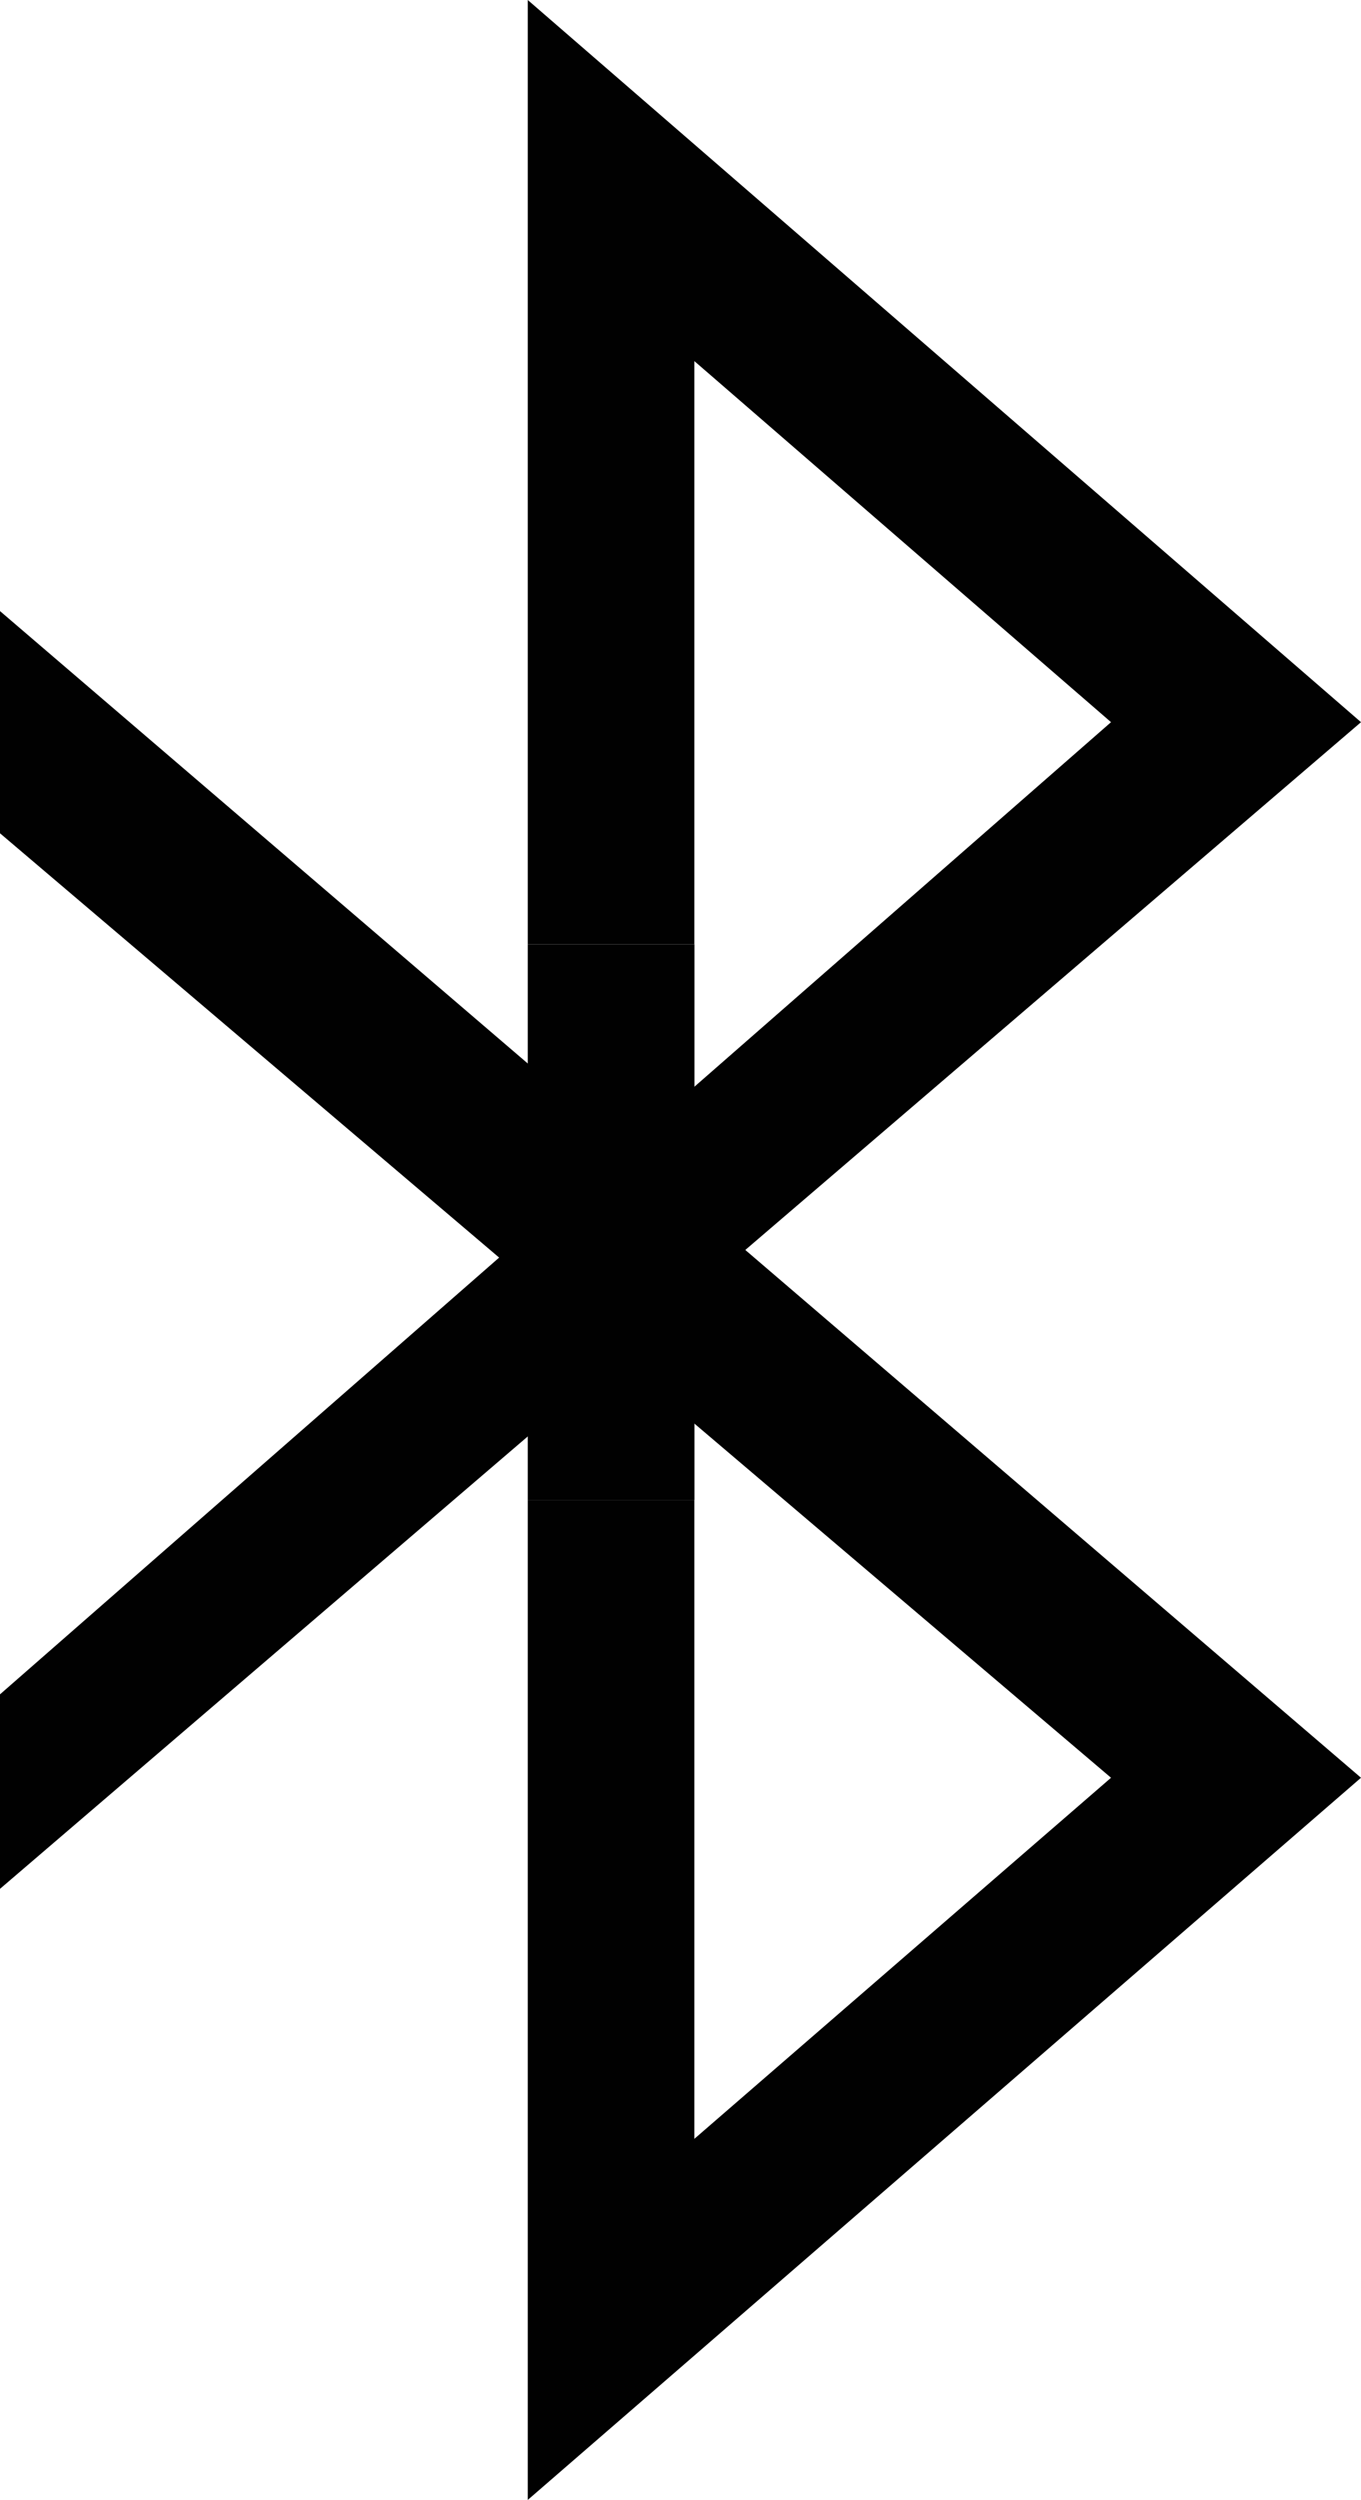<svg xmlns="http://www.w3.org/2000/svg" viewBox="0 0 136.11 250"><defs><style>.cls-1{isolation:isolate;}.cls-2{fill:#010101;}</style></defs><title>bluetooth</title><g id="Layer_2" data-name="Layer 2"><g id="Layer_1-2" data-name="Layer 1"><g class="cls-1"><polygon class="cls-2" points="52.78 150 52.78 250 136.11 177.78 0 61.11 0 83.33 111.11 177.78 69.44 213.89 69.44 150 52.78 150"/></g><g class="cls-1"><polygon class="cls-2" points="52.78 0 52.78 94.44 69.44 94.44 69.44 36.11 111.11 72.22 0 169.44 0 188.89 136.11 72.22 52.78 0"/></g><g class="cls-1"><rect class="cls-2" x="52.78" y="94.44" width="16.67" height="55.56"/></g></g></g></svg>